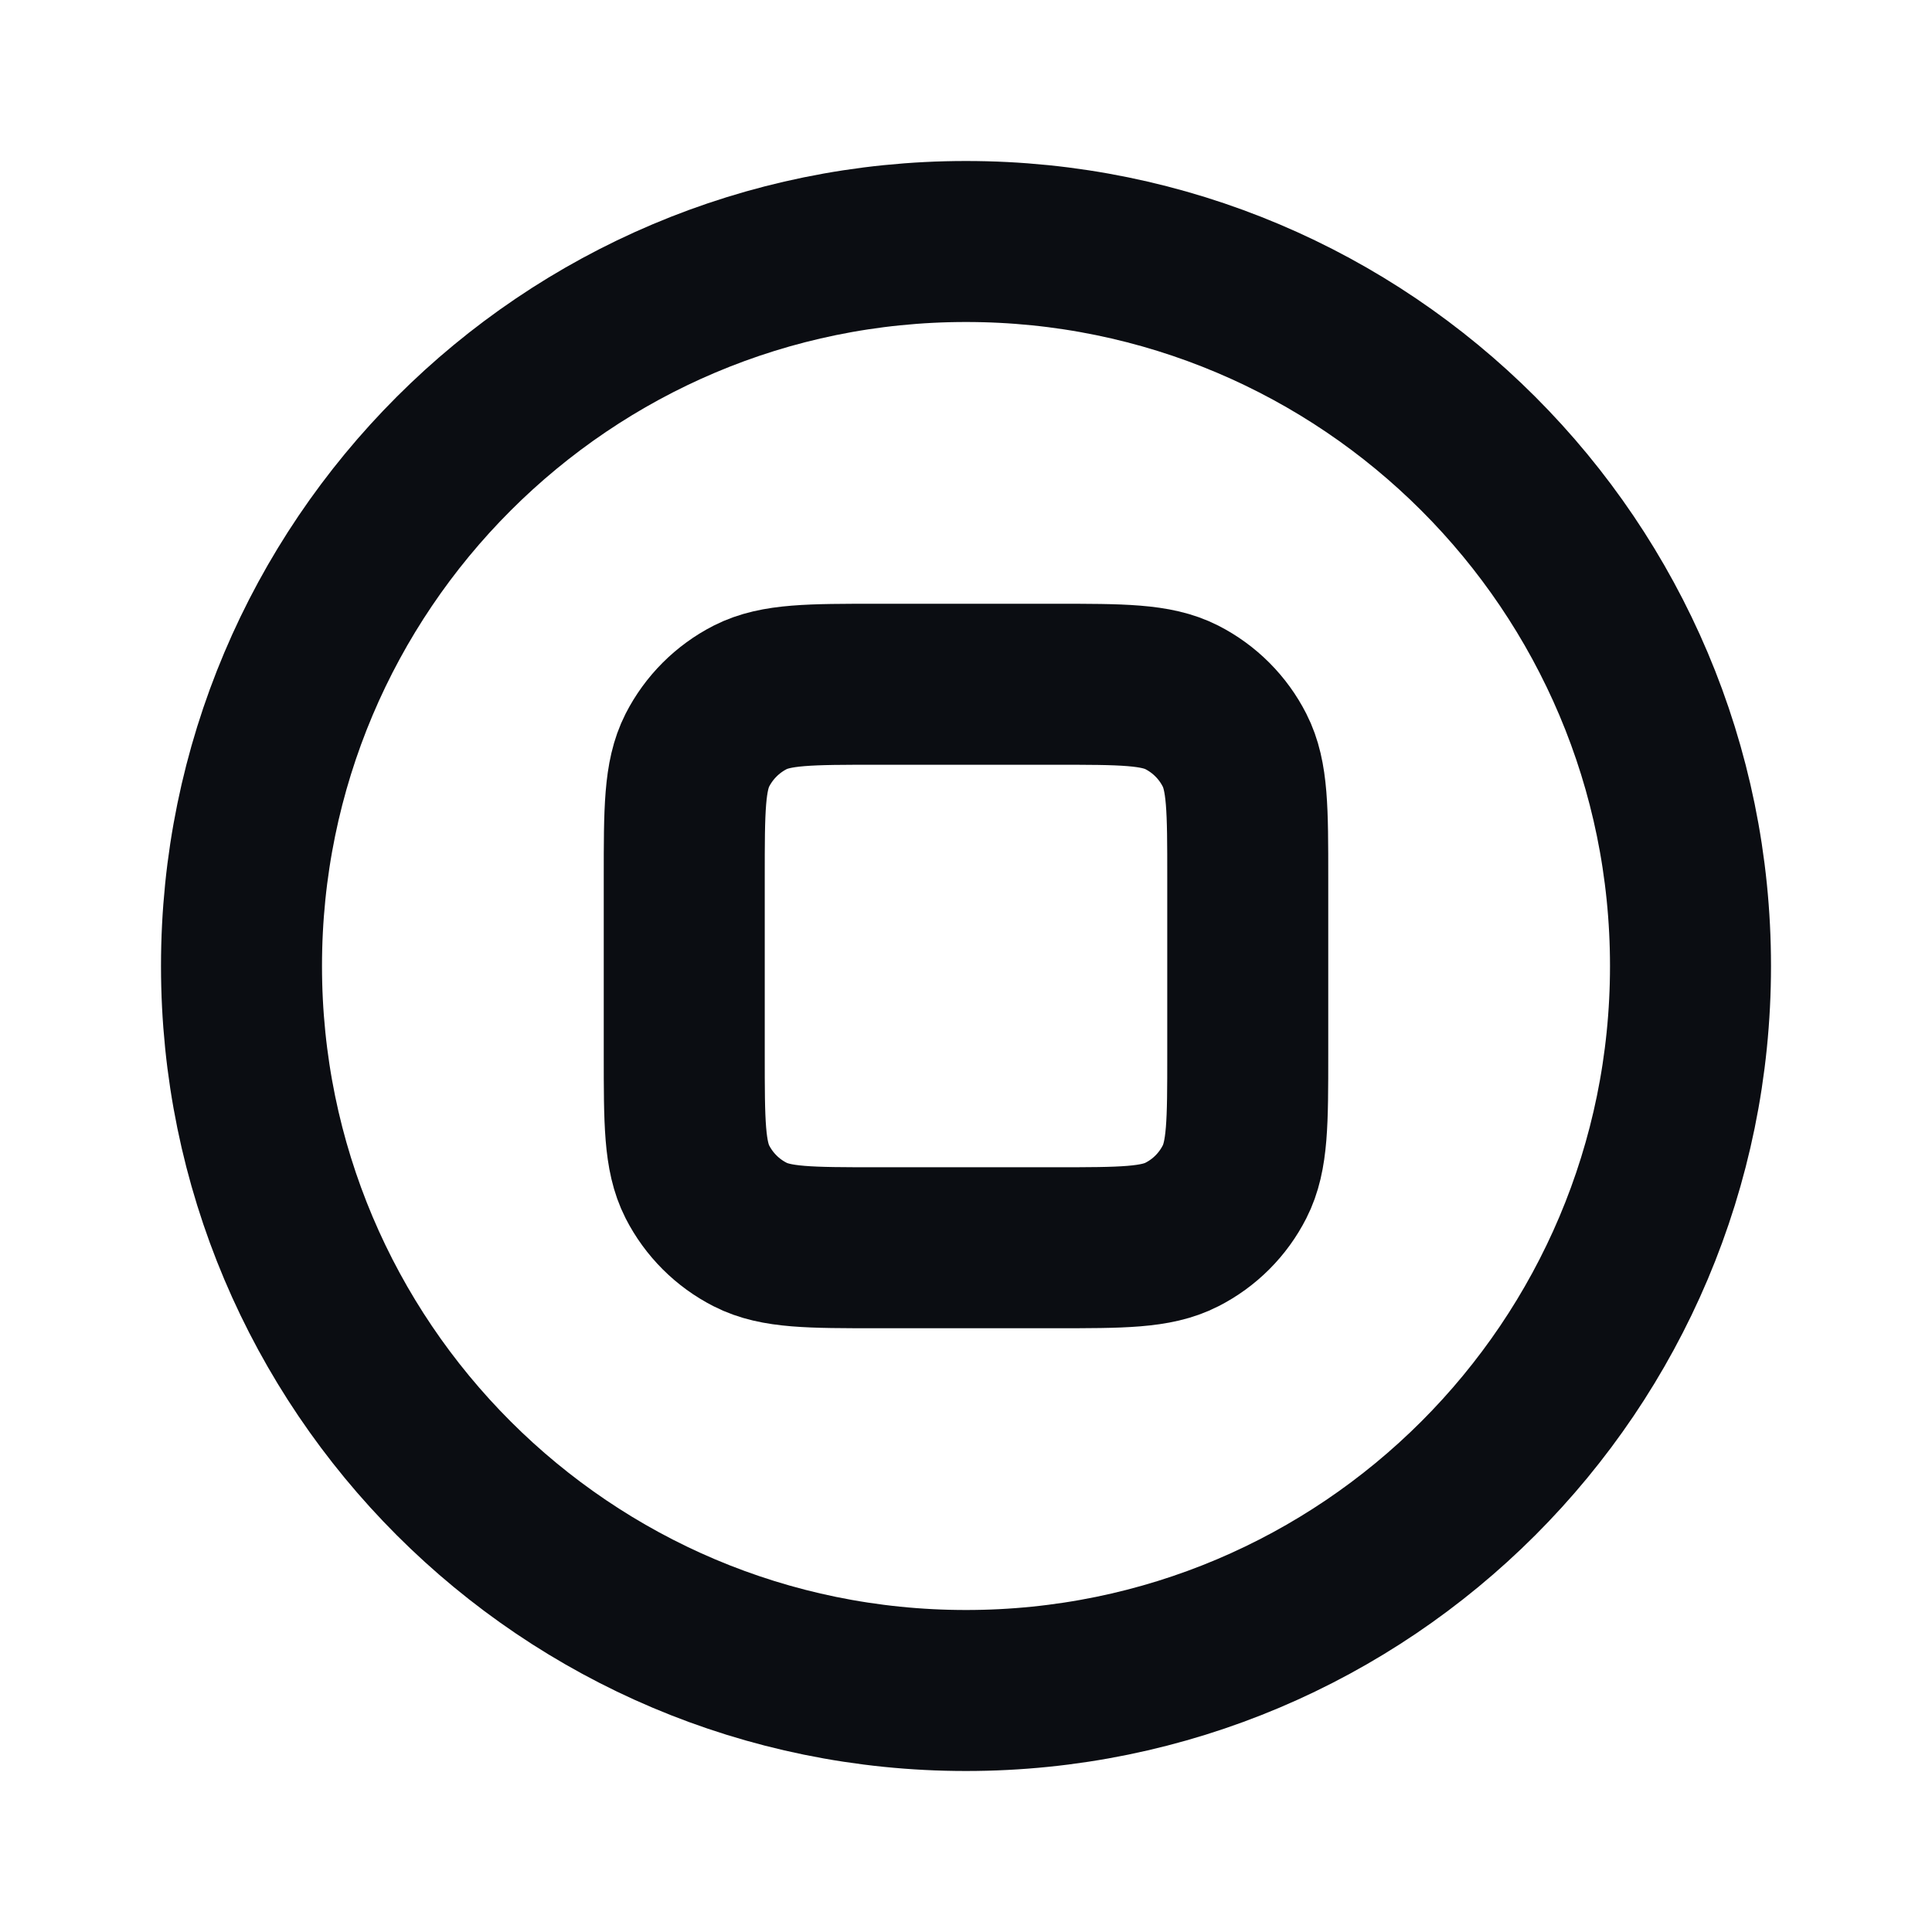 <svg width="24" height="24" viewBox="0 0 24 24" fill="none" xmlns="http://www.w3.org/2000/svg">
<path d="M21 12C21 16.971 16.971 21 12 21C7.029 21 3 16.971 3 12C3 7.029 7.029 3 12 3C16.971 3 21 7.029 21 12Z" stroke="#0B0D12" stroke-width="2" stroke-linecap="round" stroke-linejoin="round"/>
<path d="M8.5 10.9C8.5 10.06 8.5 9.64 8.663 9.319C8.807 9.037 9.037 8.807 9.319 8.663C9.64 8.5 10.06 8.5 10.9 8.5H13.1C13.94 8.5 14.36 8.5 14.681 8.663C14.963 8.807 15.193 9.037 15.336 9.319C15.5 9.64 15.5 10.06 15.5 10.9V13.1C15.5 13.94 15.5 14.36 15.336 14.681C15.193 14.963 14.963 15.193 14.681 15.336C14.36 15.5 13.94 15.5 13.1 15.5H10.9C10.06 15.5 9.64 15.5 9.319 15.336C9.037 15.193 8.807 14.963 8.663 14.681C8.5 14.36 8.5 13.94 8.5 13.1V10.9Z" stroke="#0B0D12" stroke-width="2" stroke-linecap="round" stroke-linejoin="round"/>
</svg>
